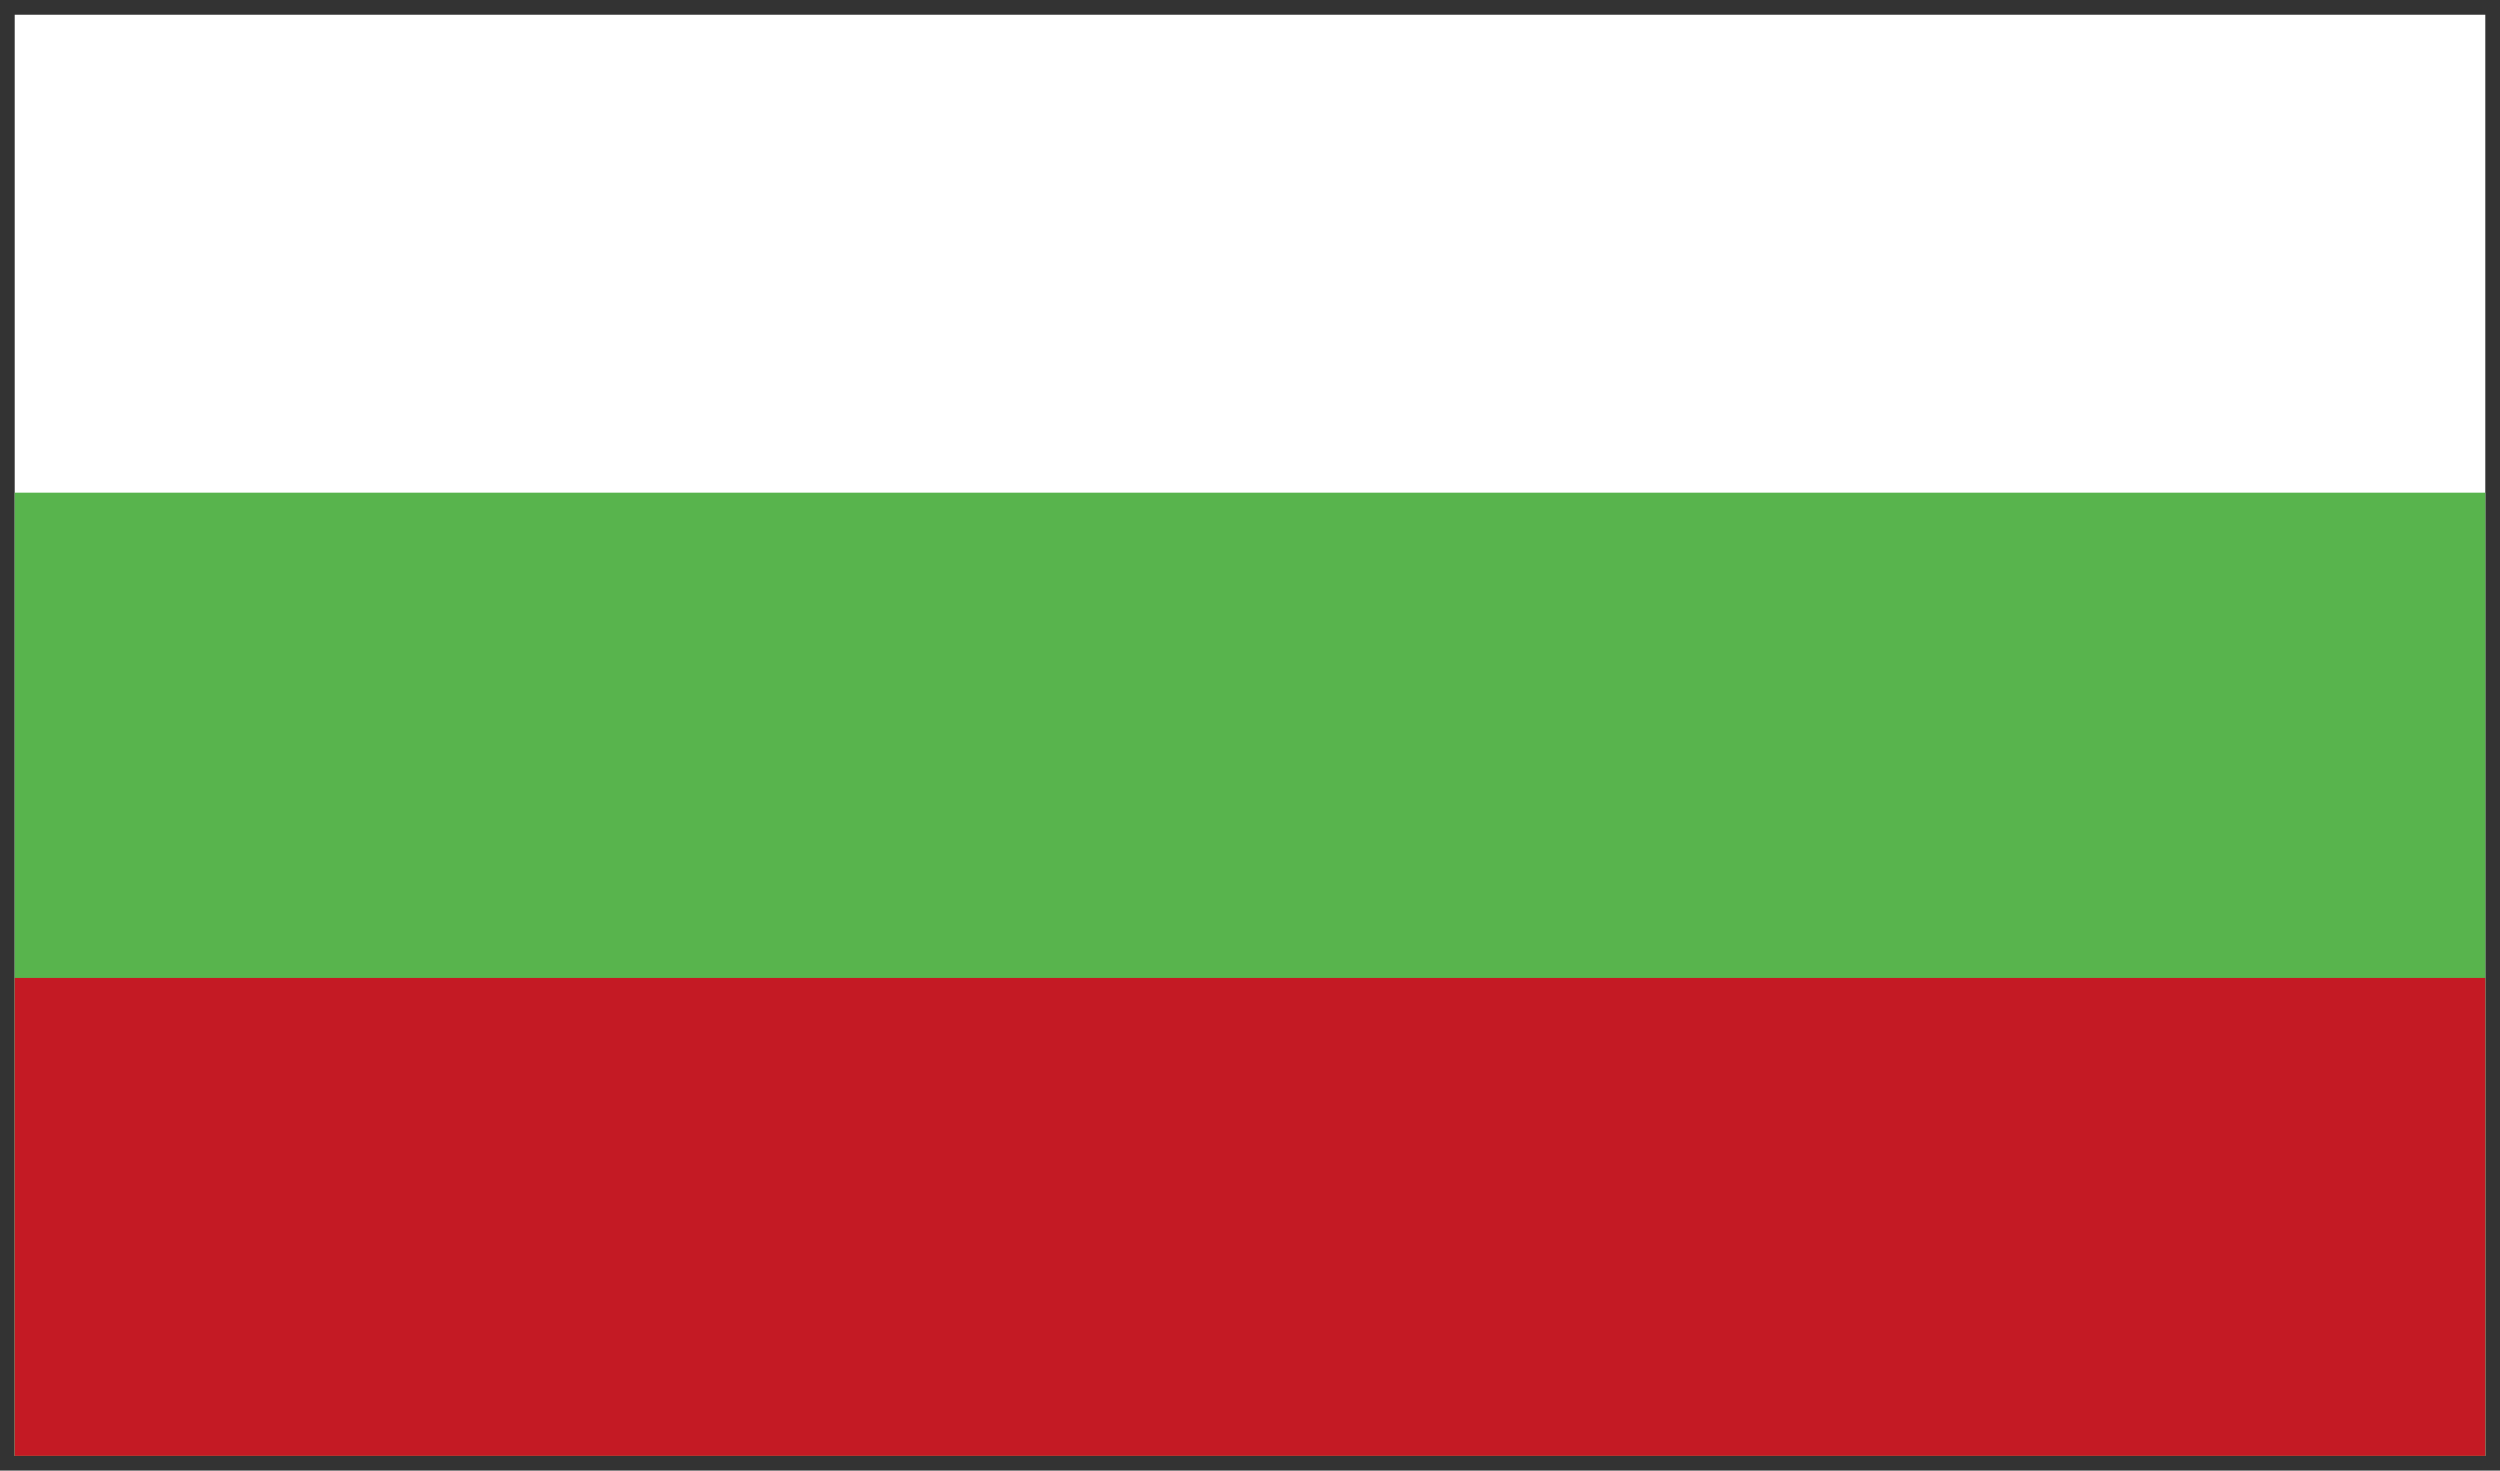 <?xml version="1.0" encoding="utf-8"?>
<!-- Generator: Adobe Illustrator 21.1.0, SVG Export Plug-In . SVG Version: 6.00 Build 0)  -->
<svg version="1.1" xmlns="http://www.w3.org/2000/svg" xmlns:xlink="http://www.w3.org/1999/xlink" x="0px" y="0px"
	 viewBox="0 0 34 20" style="enable-background:new 0 0 34 20;" xml:space="preserve">
<rect x="0" y="0" width="34" height="20" fill="#333333" stroke="none"/>
<style type="text/css">
	.st0{clip-path:url(#SVGID_2_);fill:#FFFFFF;}
	.st1{clip-path:url(#SVGID_2_);fill:#58B44D;}
	.st2{clip-path:url(#SVGID_2_);fill:#C41A24;}
</style>
<g id="Calque_1">
</g>
<g id="_x34_">
	<g id="BULGARIA_2_">
		<g>
			<g>
				<defs>
					<rect id="SVGID_1_" x="0.2" y="0.2" width="33.6" height="19.6"/>
				</defs>
				<clipPath id="SVGID_2_">
					<use xlink:href="#SVGID_1_"  style="overflow:visible;"/>
				</clipPath>
				<rect x="0.2" y="0.2" class="st0" width="33.6" height="19.6"/>
				<rect x="0.2" y="6.7" class="st1" width="33.6" height="13.1"/>
				<rect x="0.2" y="13.3" class="st2" width="33.6" height="6.5"/>
			</g>
		</g>
	</g>
</g>
<g id="svg1">
</g>
</svg>
